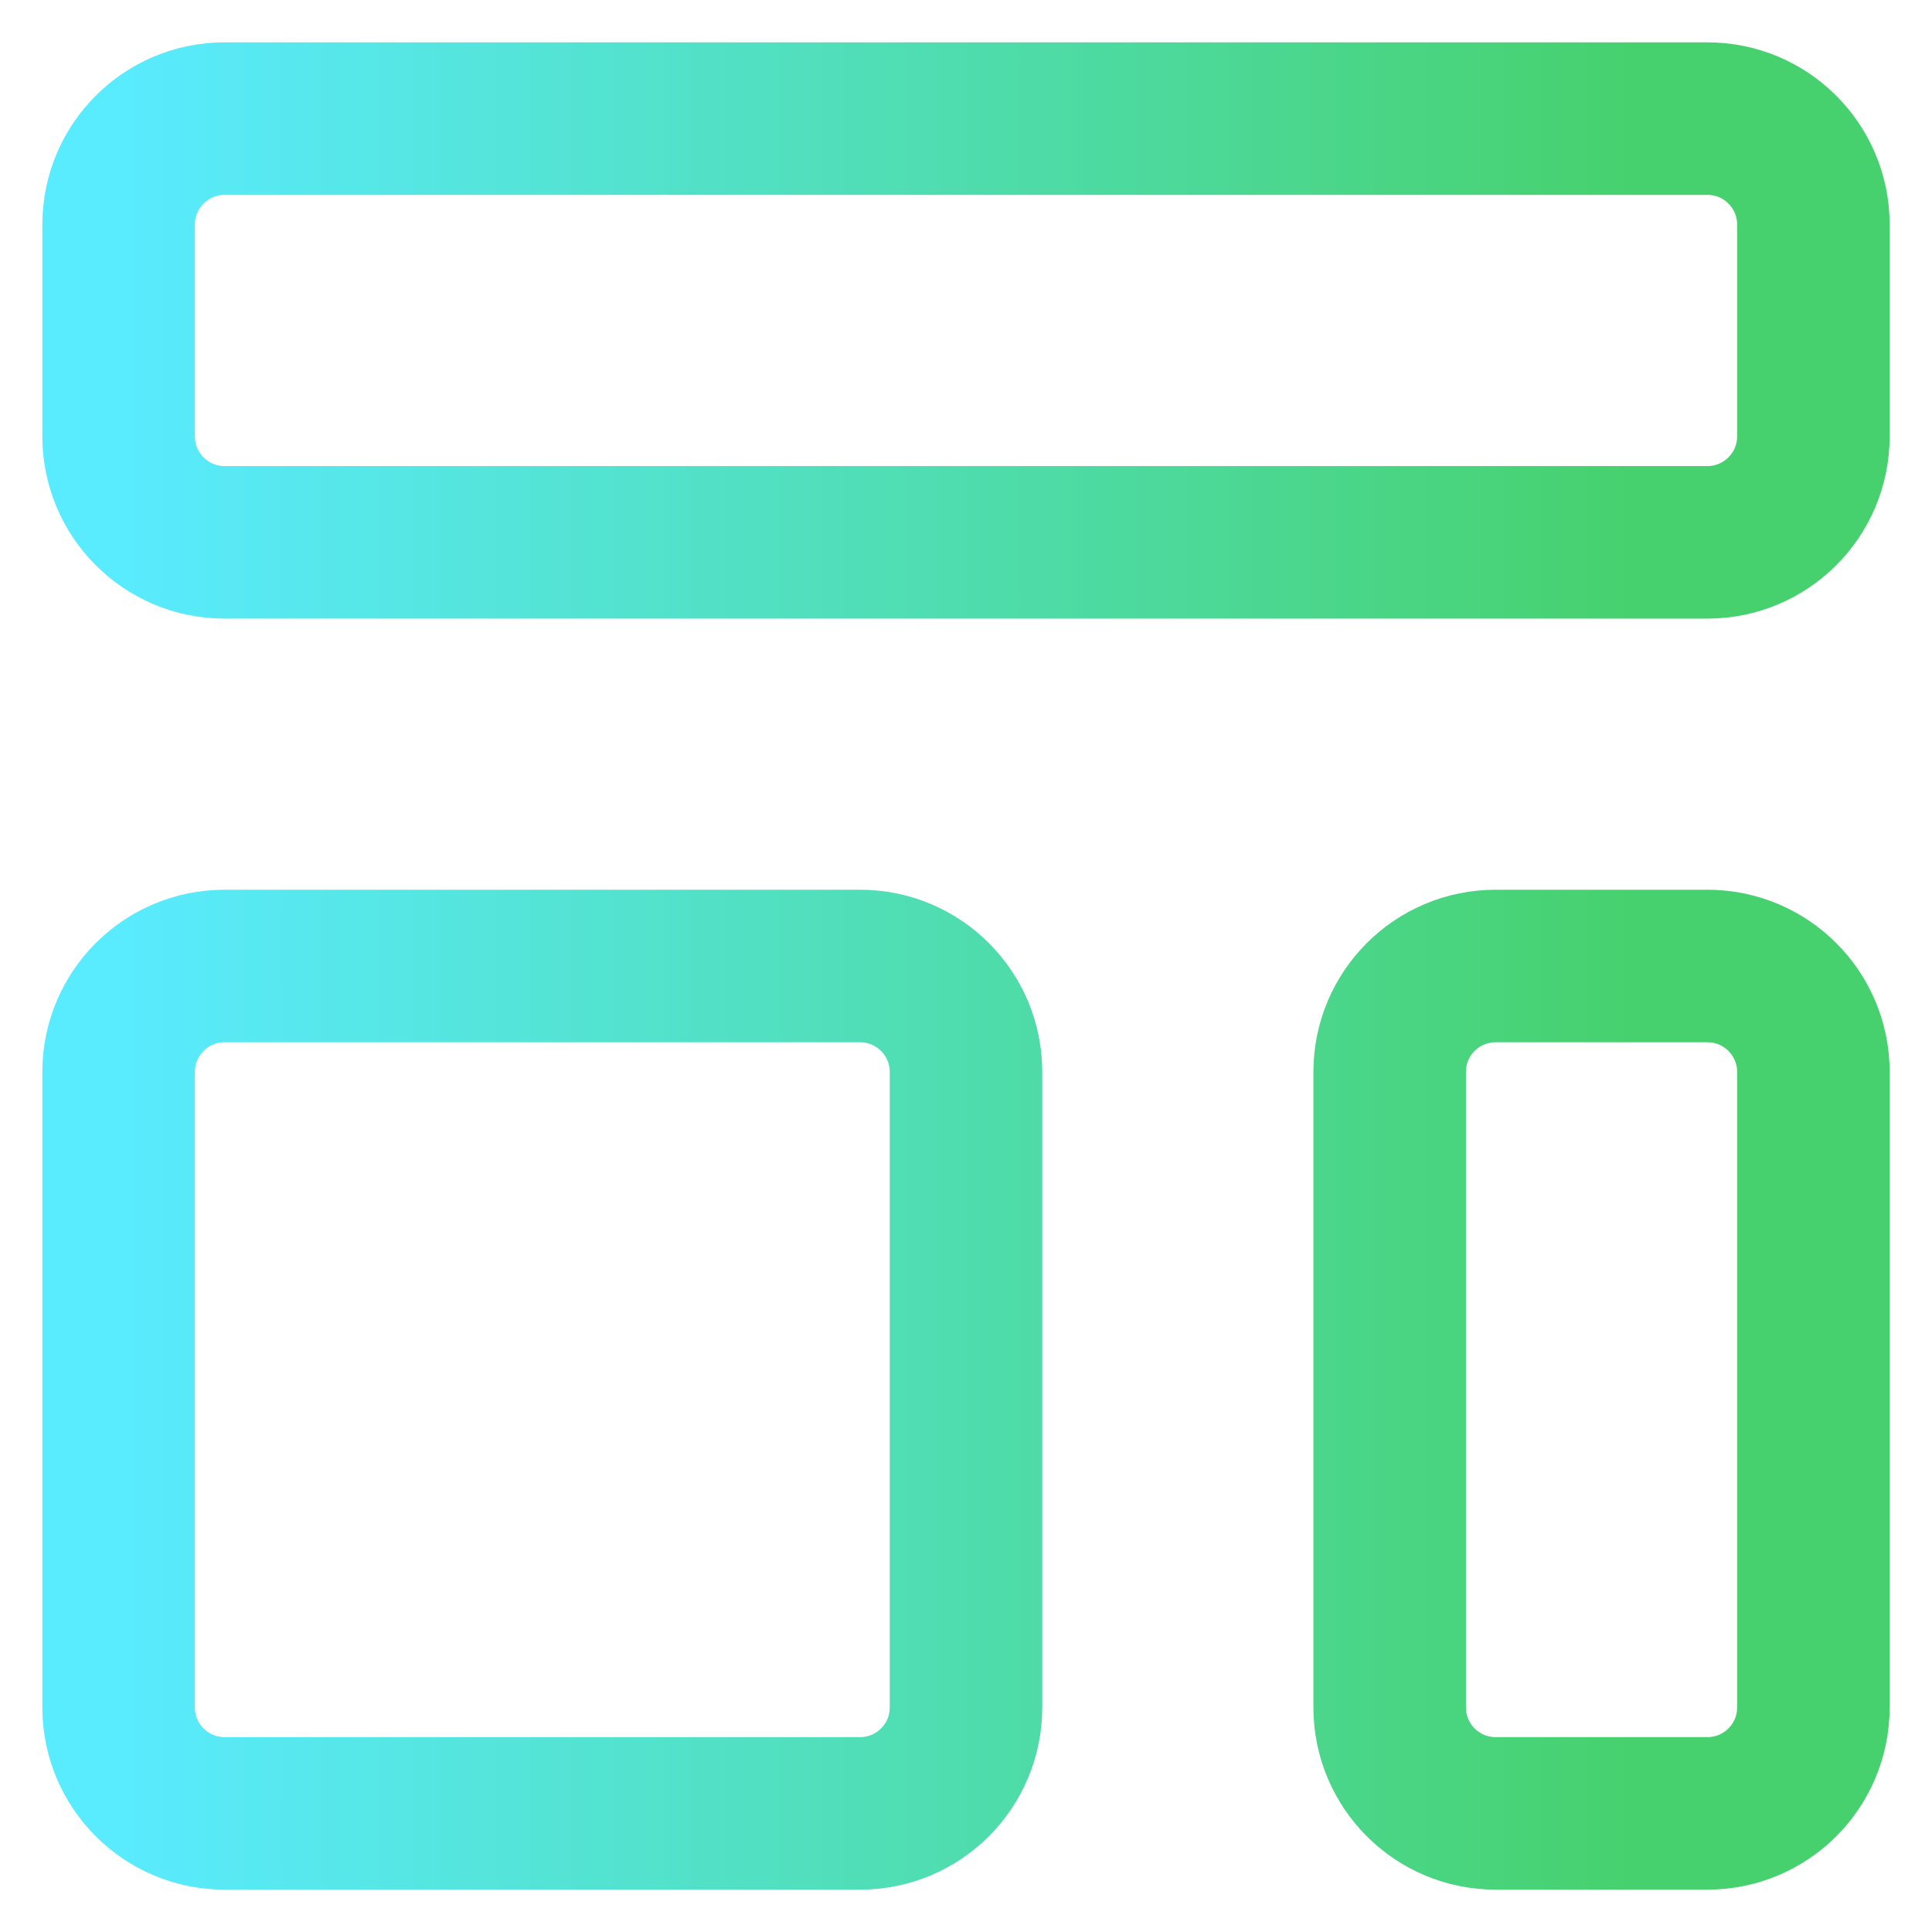<svg width="38" height="38" viewBox="0 0 38 38" fill="none" xmlns="http://www.w3.org/2000/svg">
<path d="M2.333 4.417C2.333 3.266 3.266 2.333 4.417 2.333H33.583C34.734 2.333 35.667 3.266 35.667 4.417V8.583C35.667 9.734 34.734 10.667 33.583 10.667H4.417C3.266 10.667 2.333 9.734 2.333 8.583V4.417Z" stroke="url(#paint0_linear_2216_43)" stroke-width="3" stroke-linecap="round" stroke-linejoin="round"/>
<path d="M2.333 21.083C2.333 19.933 3.266 19 4.417 19H16.917C18.067 19 19 19.933 19 21.083V33.583C19 34.734 18.067 35.667 16.917 35.667H4.417C3.266 35.667 2.333 34.734 2.333 33.583V21.083Z" stroke="url(#paint1_linear_2216_43)" stroke-width="3" stroke-linecap="round" stroke-linejoin="round"/>
<path d="M27.333 21.083C27.333 19.933 28.266 19 29.417 19H33.583C34.734 19 35.667 19.933 35.667 21.083V33.583C35.667 34.734 34.734 35.667 33.583 35.667H29.417C28.266 35.667 27.333 34.734 27.333 33.583V21.083Z" stroke="url(#paint2_linear_2216_43)" stroke-width="3" stroke-linecap="round" stroke-linejoin="round"/>
<defs>
<linearGradient id="paint0_linear_2216_43" x1="32.062" y1="19" x2="2.333" y2="19" gradientUnits="userSpaceOnUse">
<stop stop-color="#47D16E"/>
<stop offset="1" stop-color="#59EBFF"/>
</linearGradient>
<linearGradient id="paint1_linear_2216_43" x1="32.062" y1="19" x2="2.333" y2="19" gradientUnits="userSpaceOnUse">
<stop stop-color="#47D16E"/>
<stop offset="1" stop-color="#59EBFF"/>
</linearGradient>
<linearGradient id="paint2_linear_2216_43" x1="32.062" y1="19" x2="2.333" y2="19" gradientUnits="userSpaceOnUse">
<stop stop-color="#47D16E"/>
<stop offset="1" stop-color="#59EBFF"/>
</linearGradient>
</defs>
</svg>
